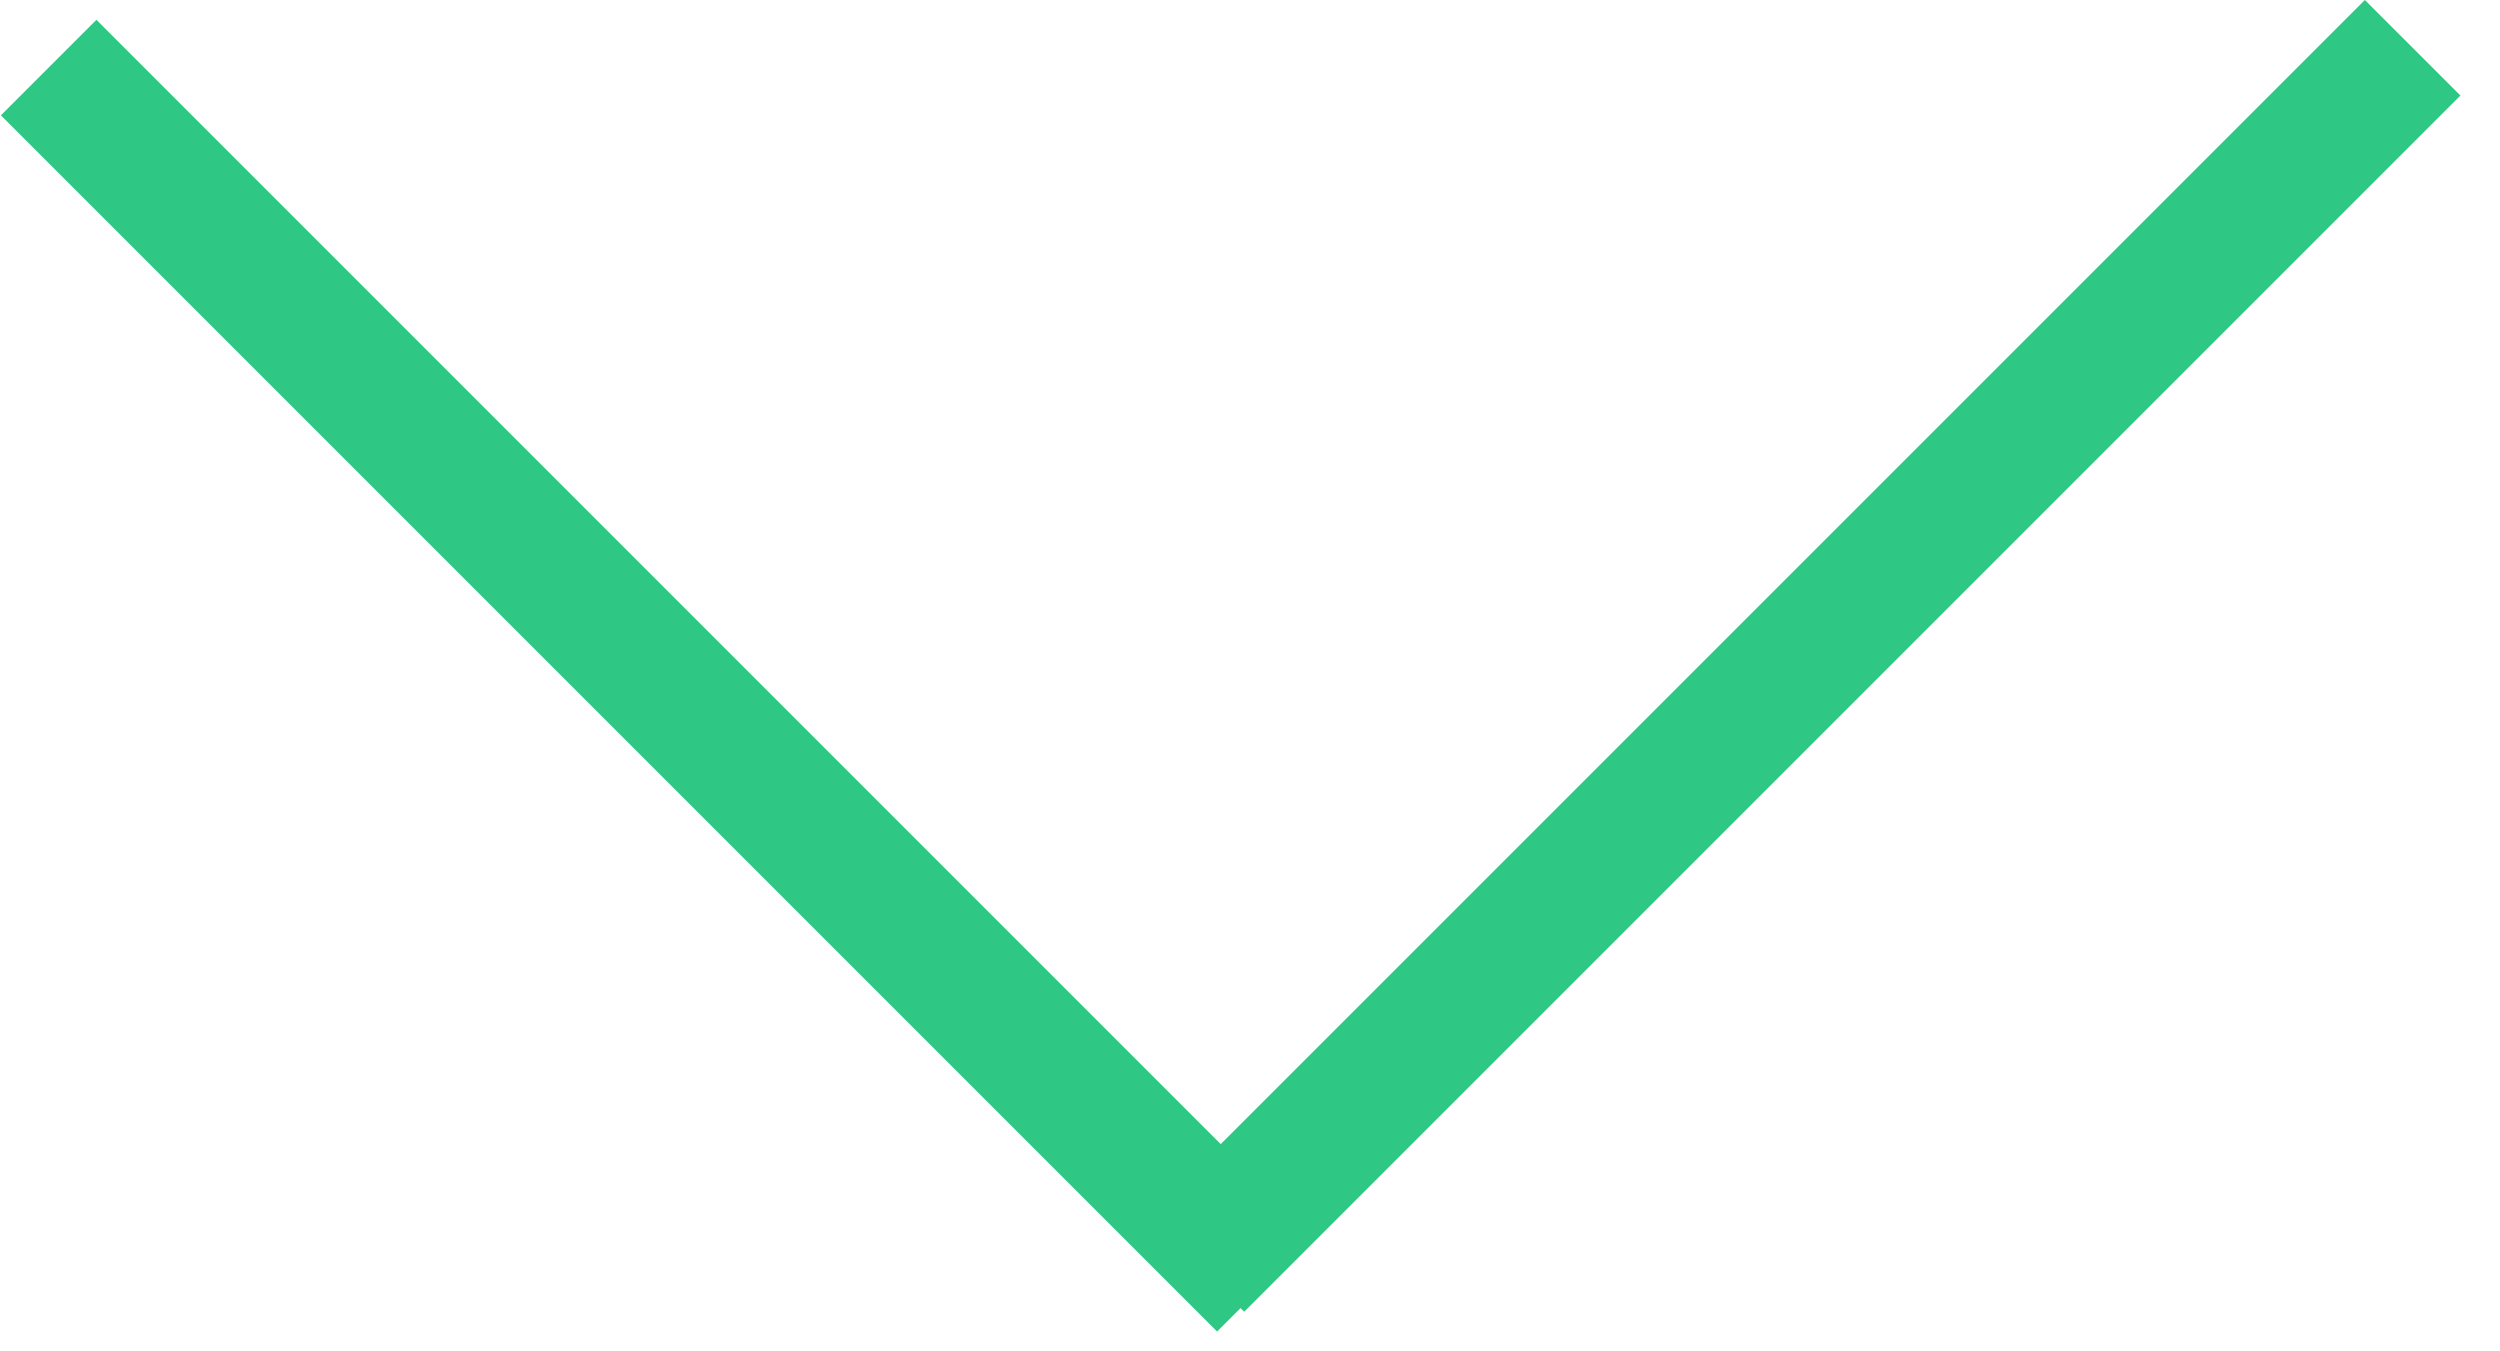 <?xml version="1.0" encoding="UTF-8" standalone="no"?>
<svg width="37px" height="20px" viewBox="0 0 37 20" version="1.1" xmlns="http://www.w3.org/2000/svg" xmlns:xlink="http://www.w3.org/1999/xlink">
    <!-- Generator: Sketch 3.8.2 (29753) - http://www.bohemiancoding.com/sketch -->
    <title>Group</title>
    <desc>Created with Sketch.</desc>
    <defs></defs>
    <g id="Page-1" stroke="none" stroke-width="1" fill="none" fill-rule="evenodd">
        <g id="Group" fill="#2EC783">
            <polygon id="Shape" transform="translate(26.707, 9.707) rotate(90) translate(-26.707, -9.707) " points="17 1.414 18.414 -1.53128176e-15 36.414 18 35 19.414"></polygon>
            <polygon id="Shape" points="0.013 1.707 1.427 0.293 19.427 18.293 18.013 19.707"></polygon>
        </g>
    </g>
</svg>